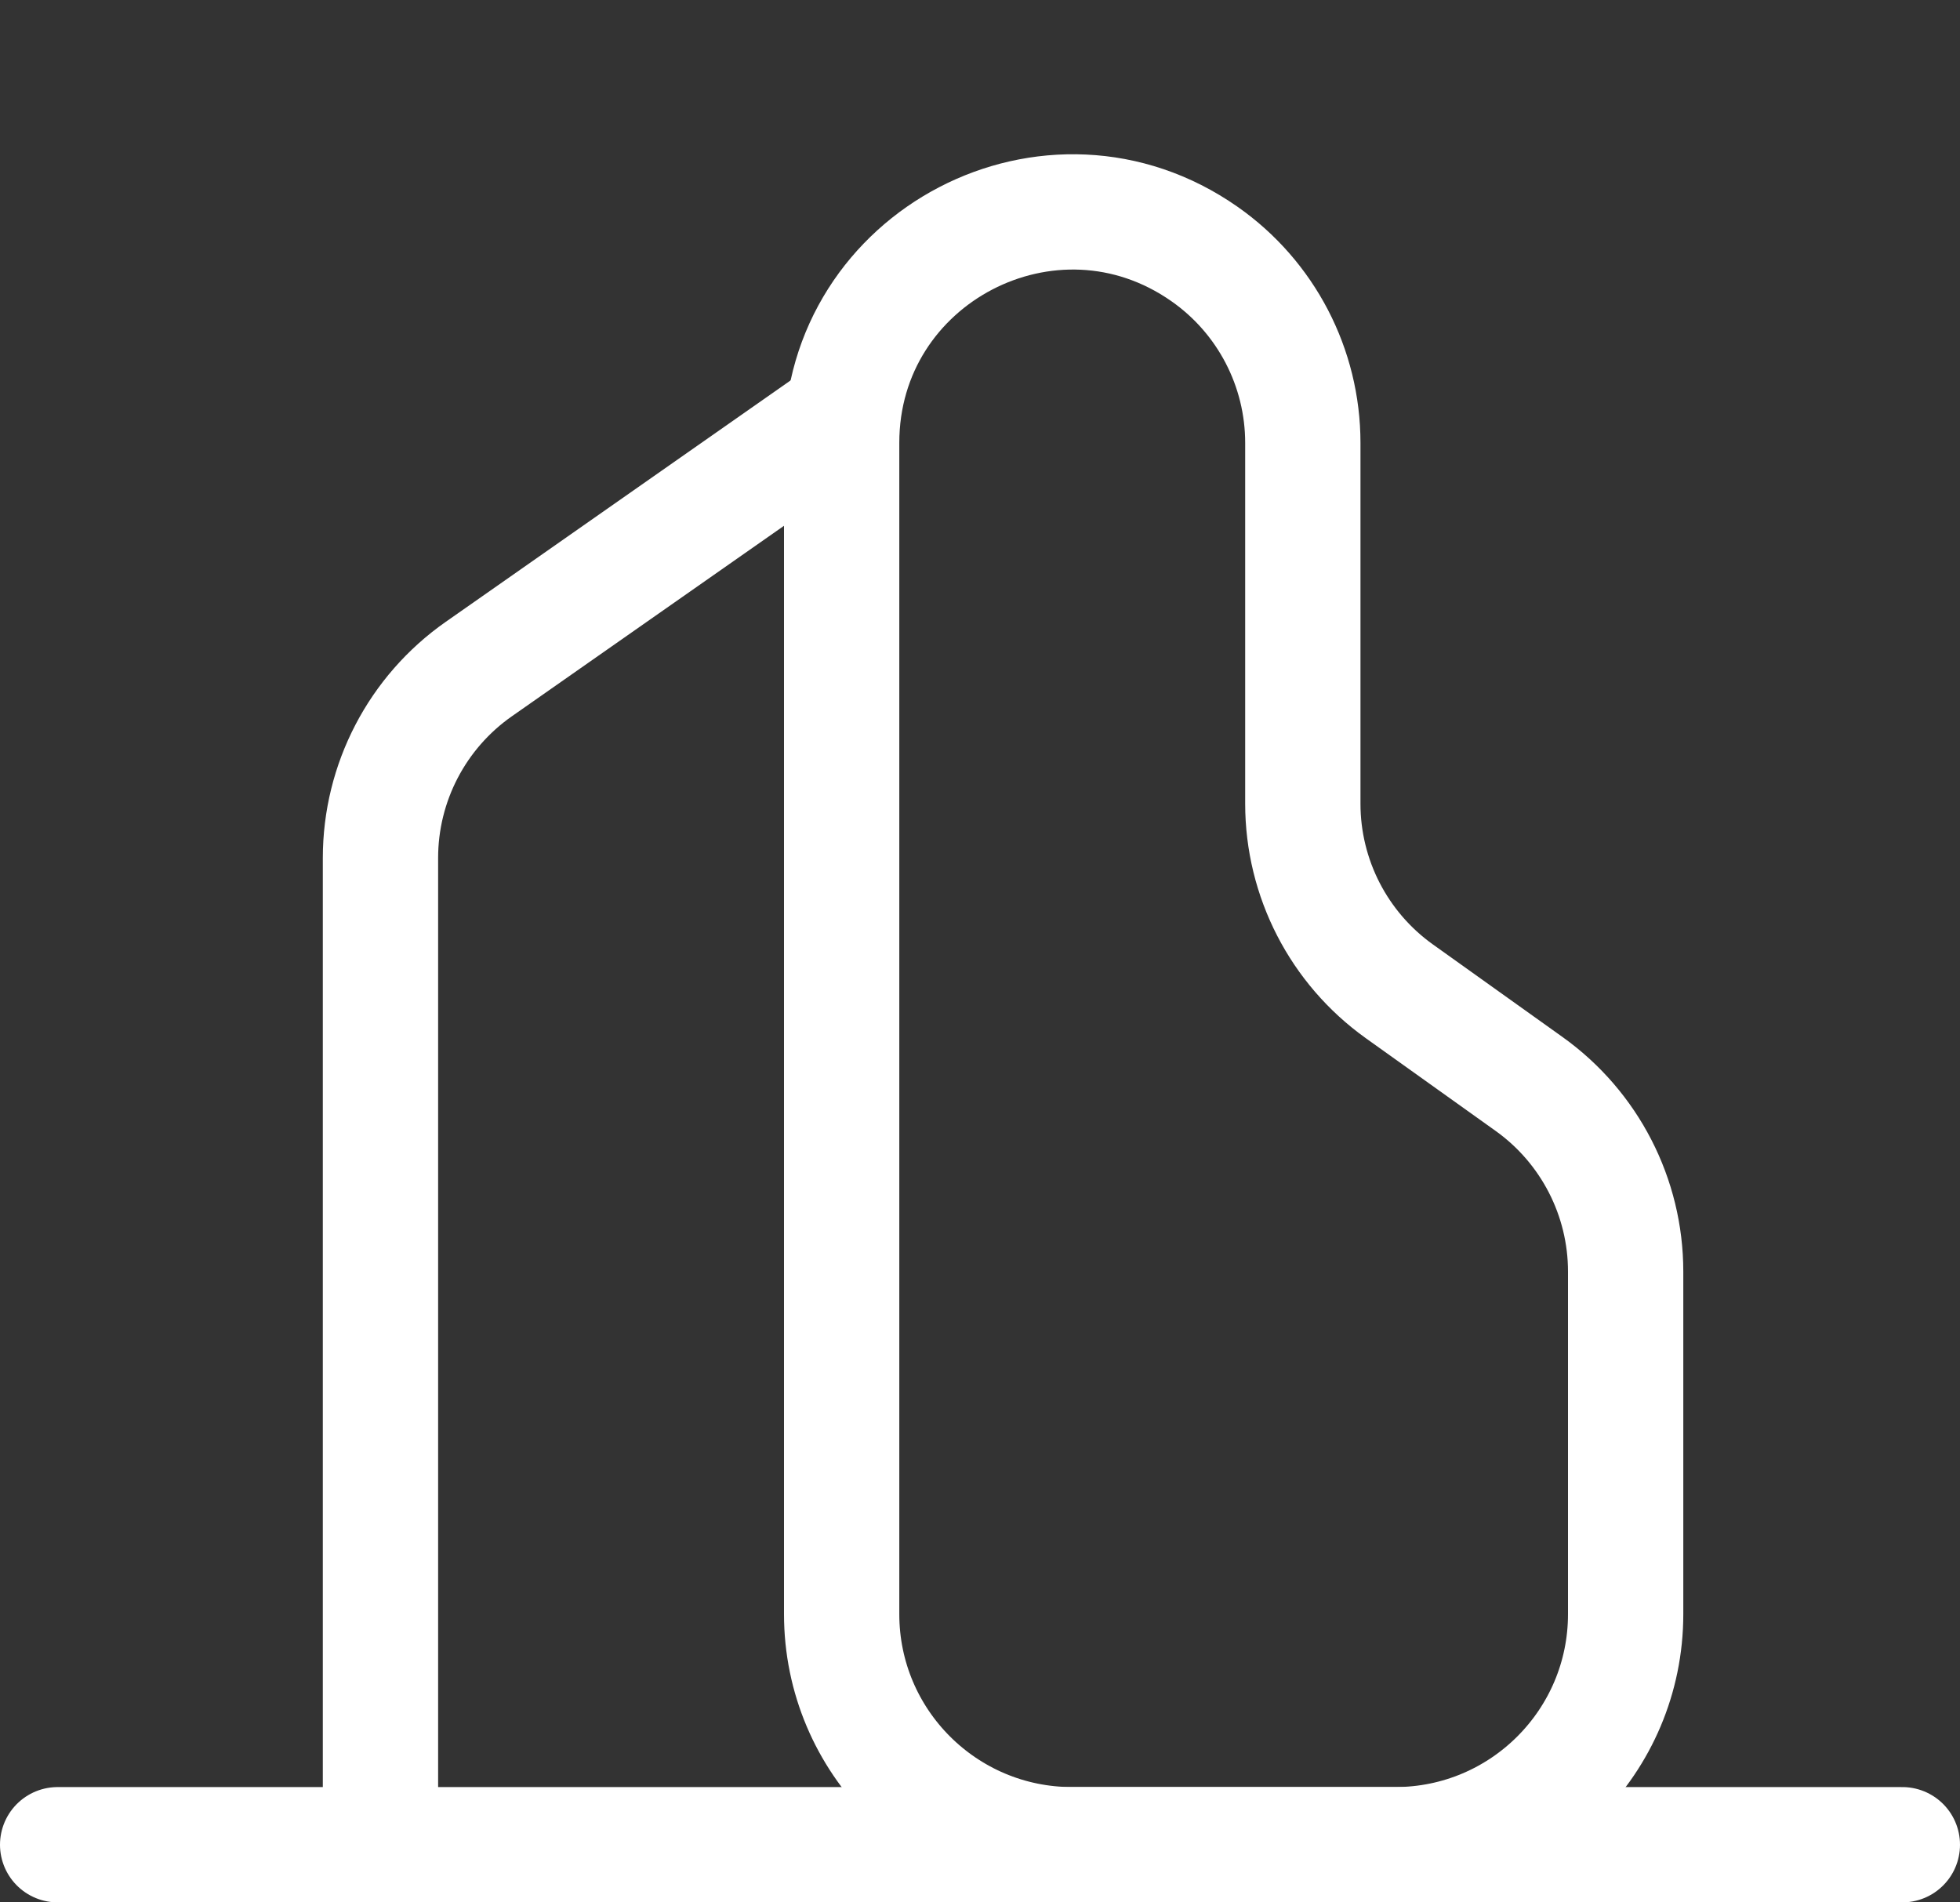 <svg width="136" height="132" viewBox="0 0 136 132" fill="none" xmlns="http://www.w3.org/2000/svg">
<rect x="0" y="0" width="136" height="132" fill="#333333" stroke="none"/>
<path d="M58.4 28.8L33.225 46.423C28.947 49.417 26.4 54.309 26.4 59.531V128" stroke="white" stroke-width="8" stroke-linecap="round" stroke-linejoin="round"/>
<path d="M58.4 30.73C58.4 17.786 72.971 10.2 83.575 17.623V17.623C87.853 20.617 90.4 25.509 90.4 30.73V55.766C90.4 60.933 92.895 65.782 97.1 68.786L106.1 75.214C110.305 78.218 112.8 83.067 112.8 88.234V112C112.8 120.837 105.637 128 96.8 128H74.4C65.563 128 58.4 120.837 58.4 112V30.73Z" stroke="white" stroke-width="8" stroke-linecap="round" stroke-linejoin="round"/>
<path d="M4 128H132" stroke="white" stroke-width="8" stroke-linecap="round" stroke-linejoin="round"/>
</svg>
